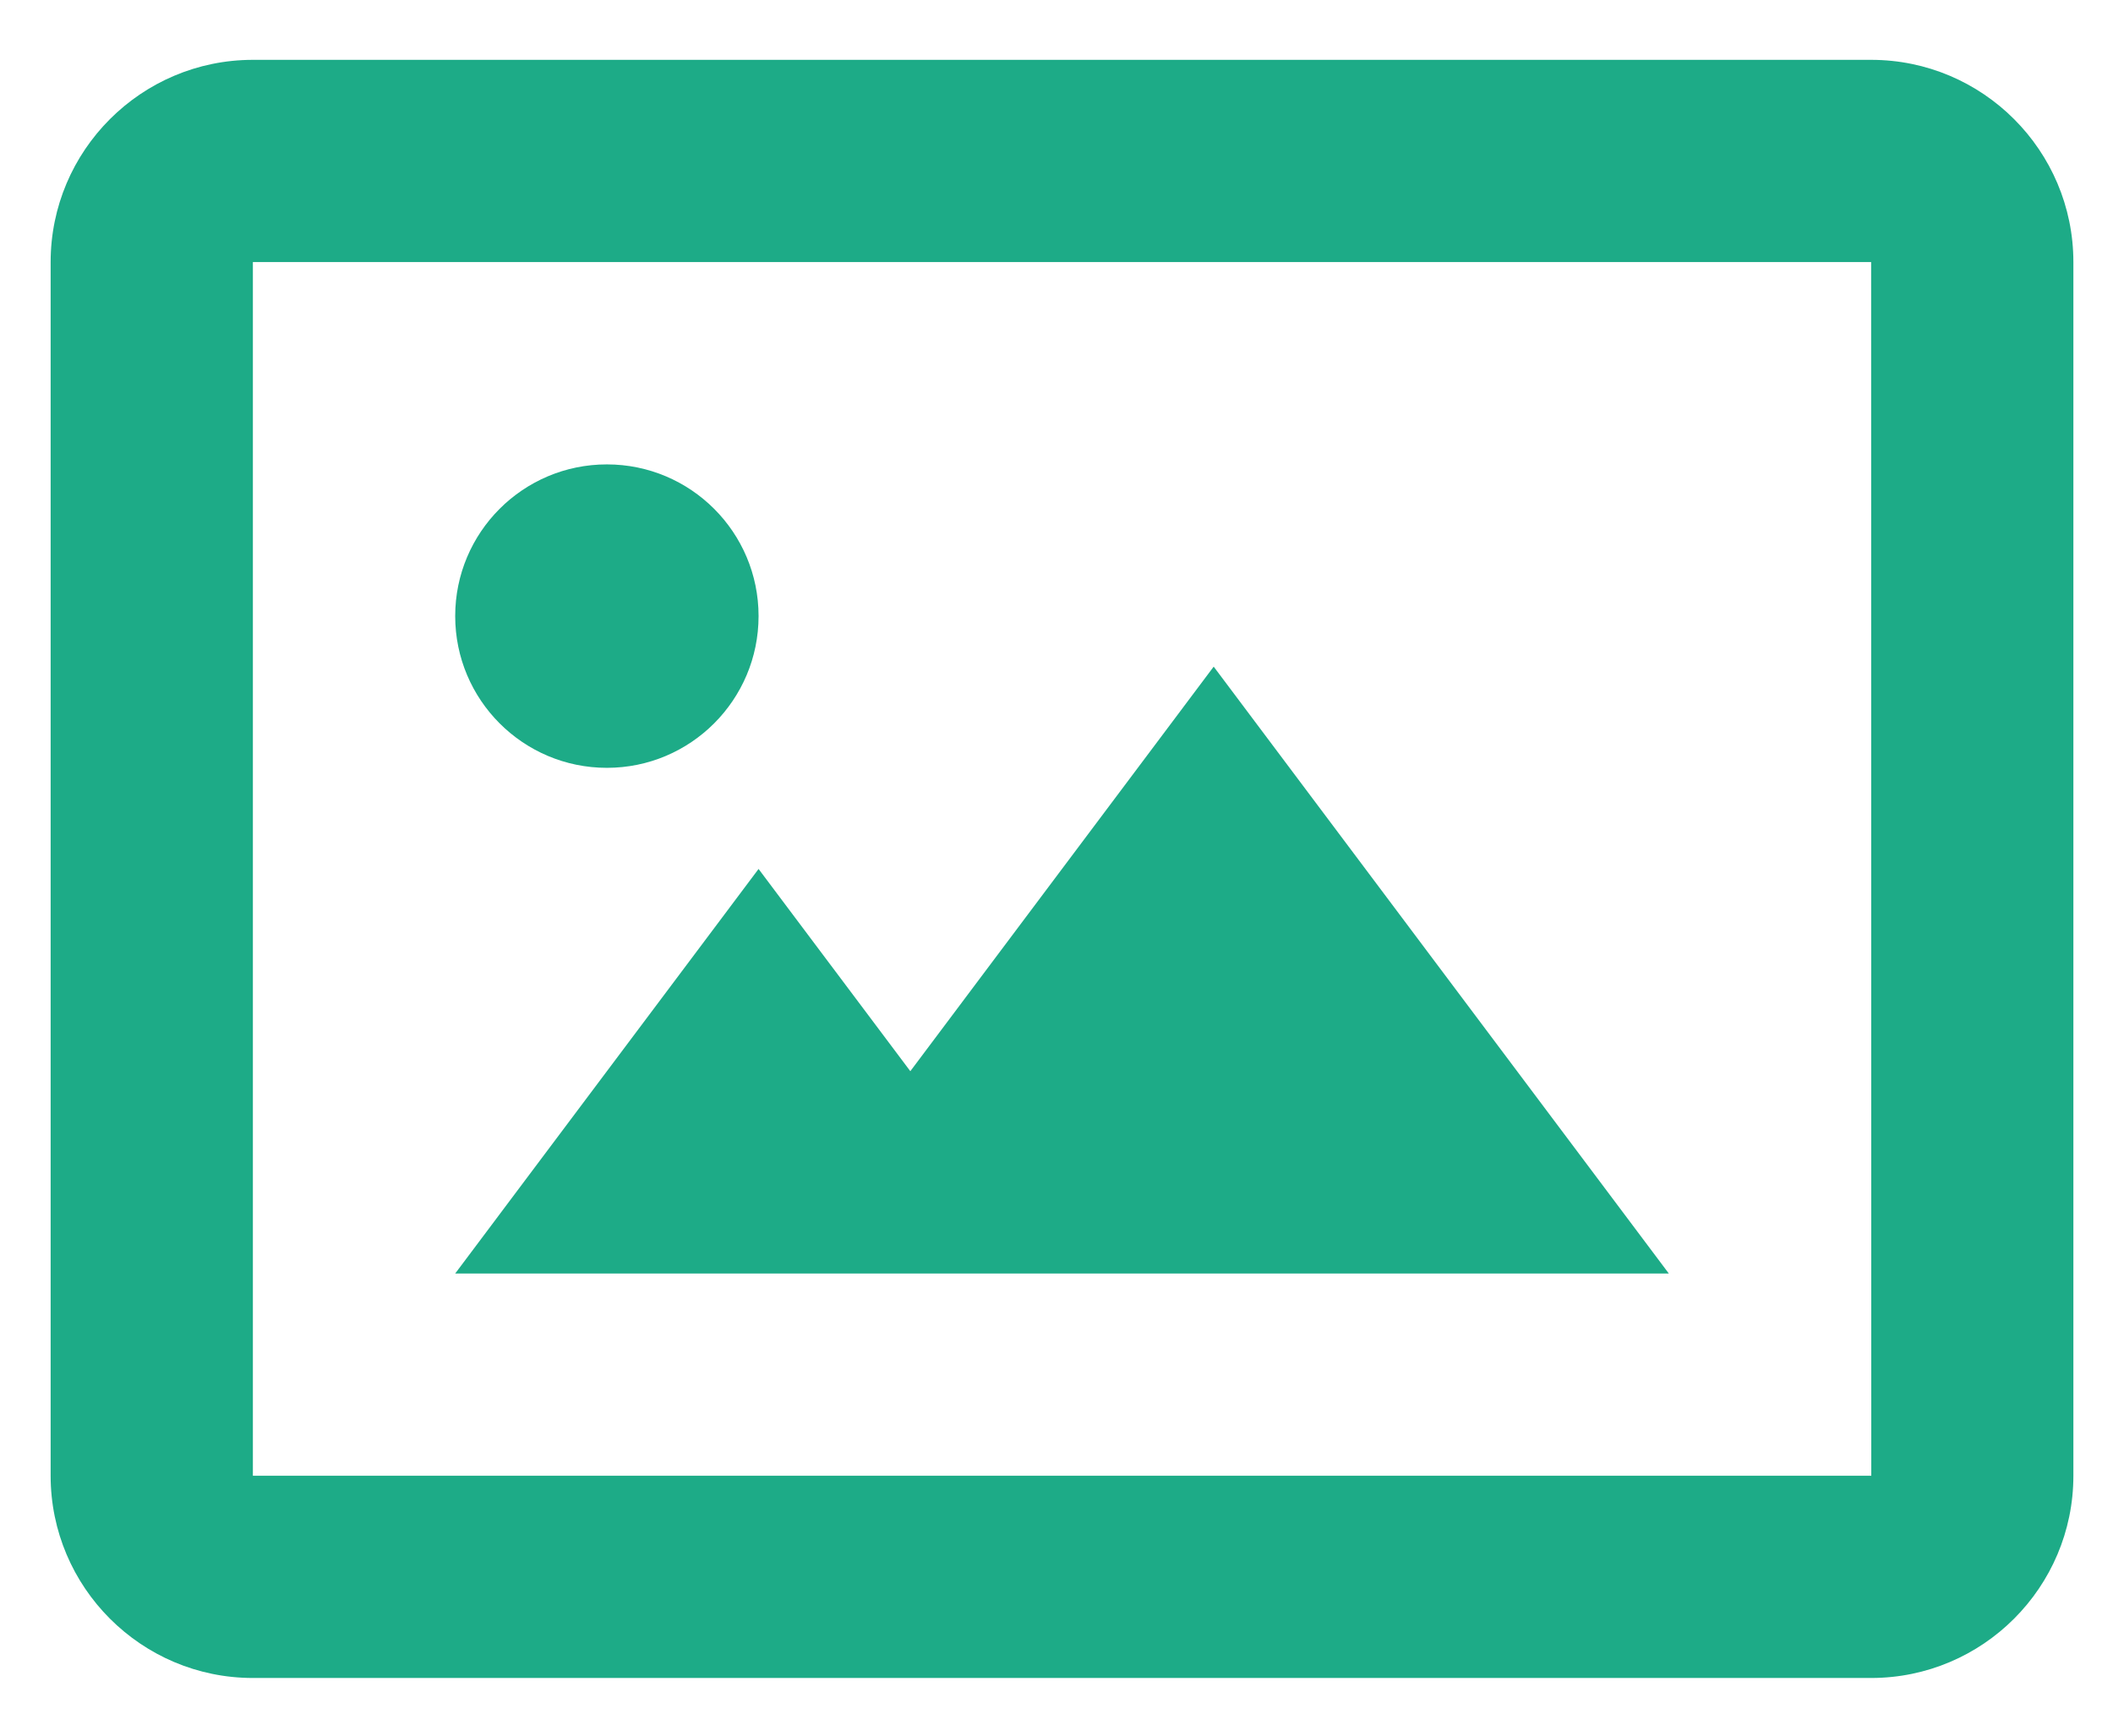 <svg width="28" height="23" viewBox="0 0 28 23" fill="none" xmlns="http://www.w3.org/2000/svg">
<path d="M8.042 10.175C9.152 10.175 10.052 9.274 10.052 8.164C10.052 7.054 9.152 6.154 8.042 6.154C6.932 6.154 6.032 7.054 6.032 8.164C6.032 9.274 6.932 10.175 8.042 10.175Z" fill="#1DAB87"/>
<path d="M12.063 14.195L10.052 11.515L6.032 16.876H22.114L16.083 8.834L12.063 14.195Z" fill="#1DAB87"/>
<path d="M24.795 0.793H3.351C1.873 0.793 0.671 1.995 0.671 3.473V19.556C0.671 21.034 1.873 22.236 3.351 22.236H24.795C26.273 22.236 27.475 21.034 27.475 19.556V3.473C27.475 1.995 26.273 0.793 24.795 0.793ZM3.351 19.556V3.473H24.795L24.797 19.556H3.351Z" fill="#1DAB87"/>
</svg>
